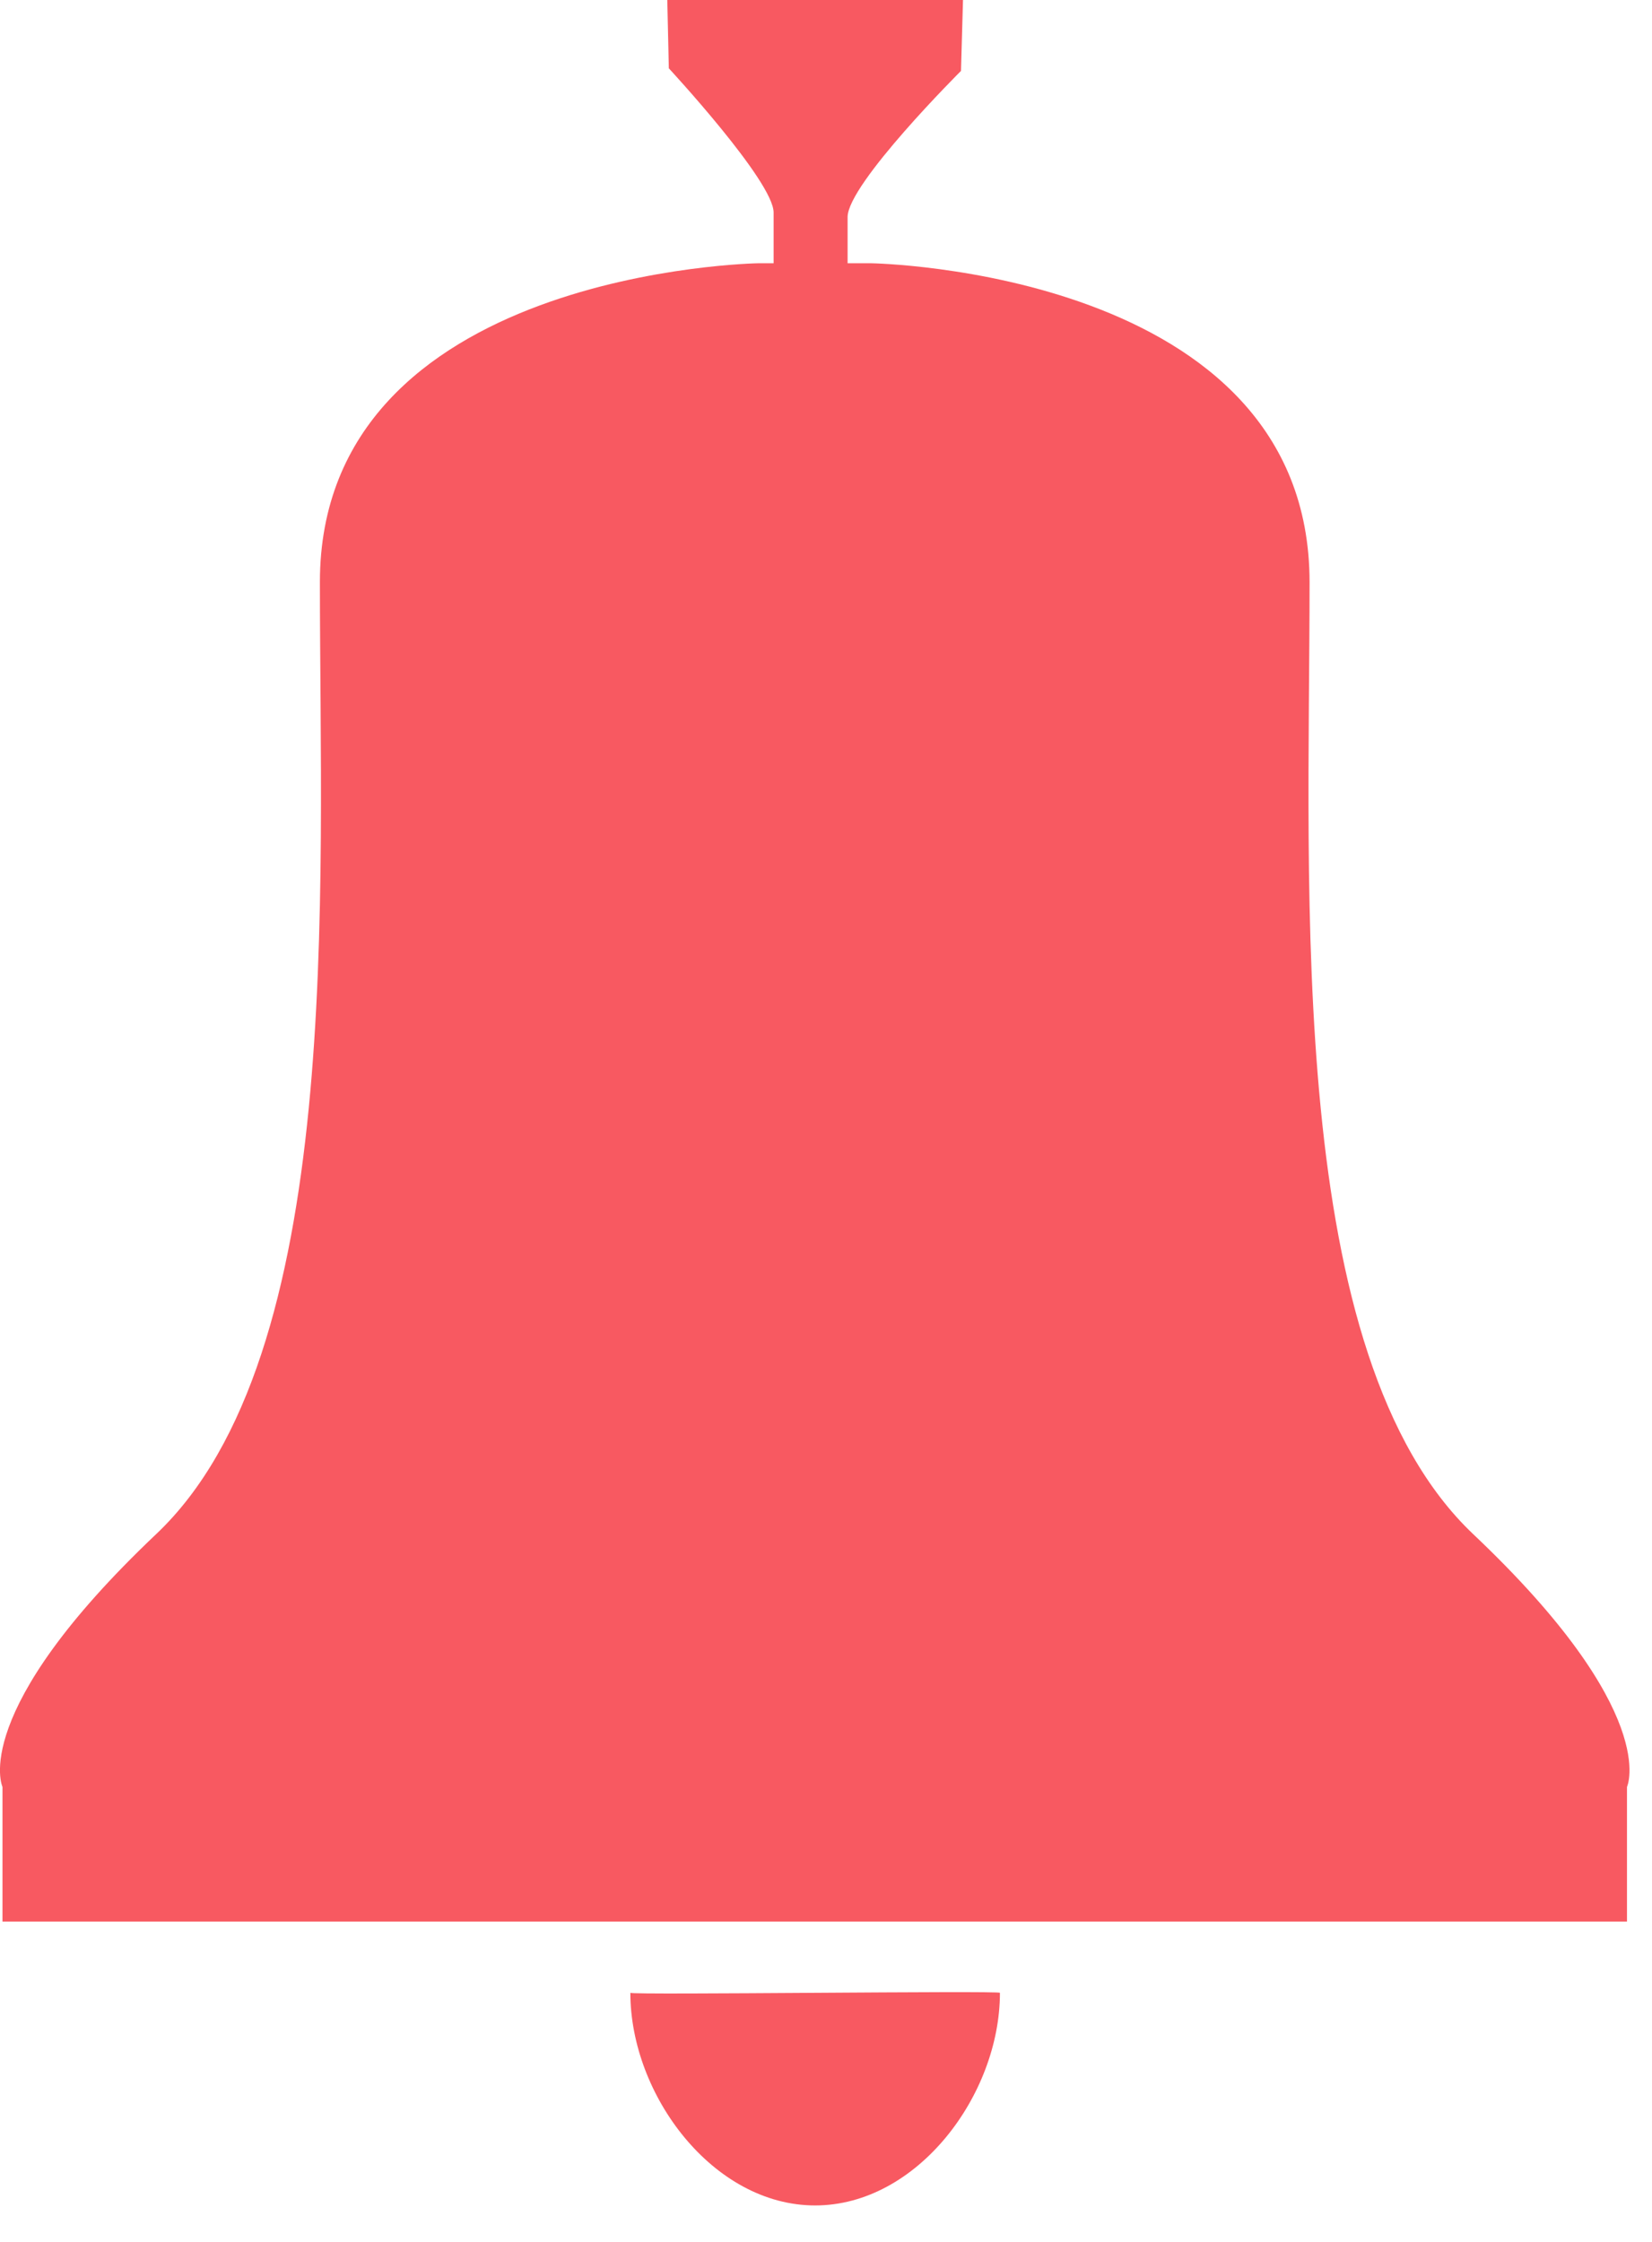 <svg width="14" height="19" viewBox="0 0 14 19" fill="none" xmlns="http://www.w3.org/2000/svg">
<path d="M13.788 15.144V16.285H0.021V15.144C0.021 15.144 -0.273 14.514 1.324 13.001C2.921 11.489 2.711 7.581 2.711 4.934C2.711 2.288 6.428 2.231 6.428 2.231H6.556C6.556 2.232 6.556 2.213 6.556 1.801C6.556 1.537 5.668 0.579 5.668 0.579L5.655 0H8.161L8.144 0.601C8.144 0.601 7.183 1.558 7.183 1.84C7.183 2.112 7.183 2.204 7.183 2.231H7.381C7.381 2.231 11.098 2.287 11.098 4.934C11.098 7.581 10.888 11.489 12.485 13.002C14.082 14.514 13.788 15.144 13.788 15.144ZM8.474 16.889C8.474 17.755 7.773 18.691 6.908 18.691C6.043 18.691 5.342 17.755 5.342 16.889C5.342 16.909 8.474 16.869 8.474 16.889Z" fill="#F85961"/>
</svg>
